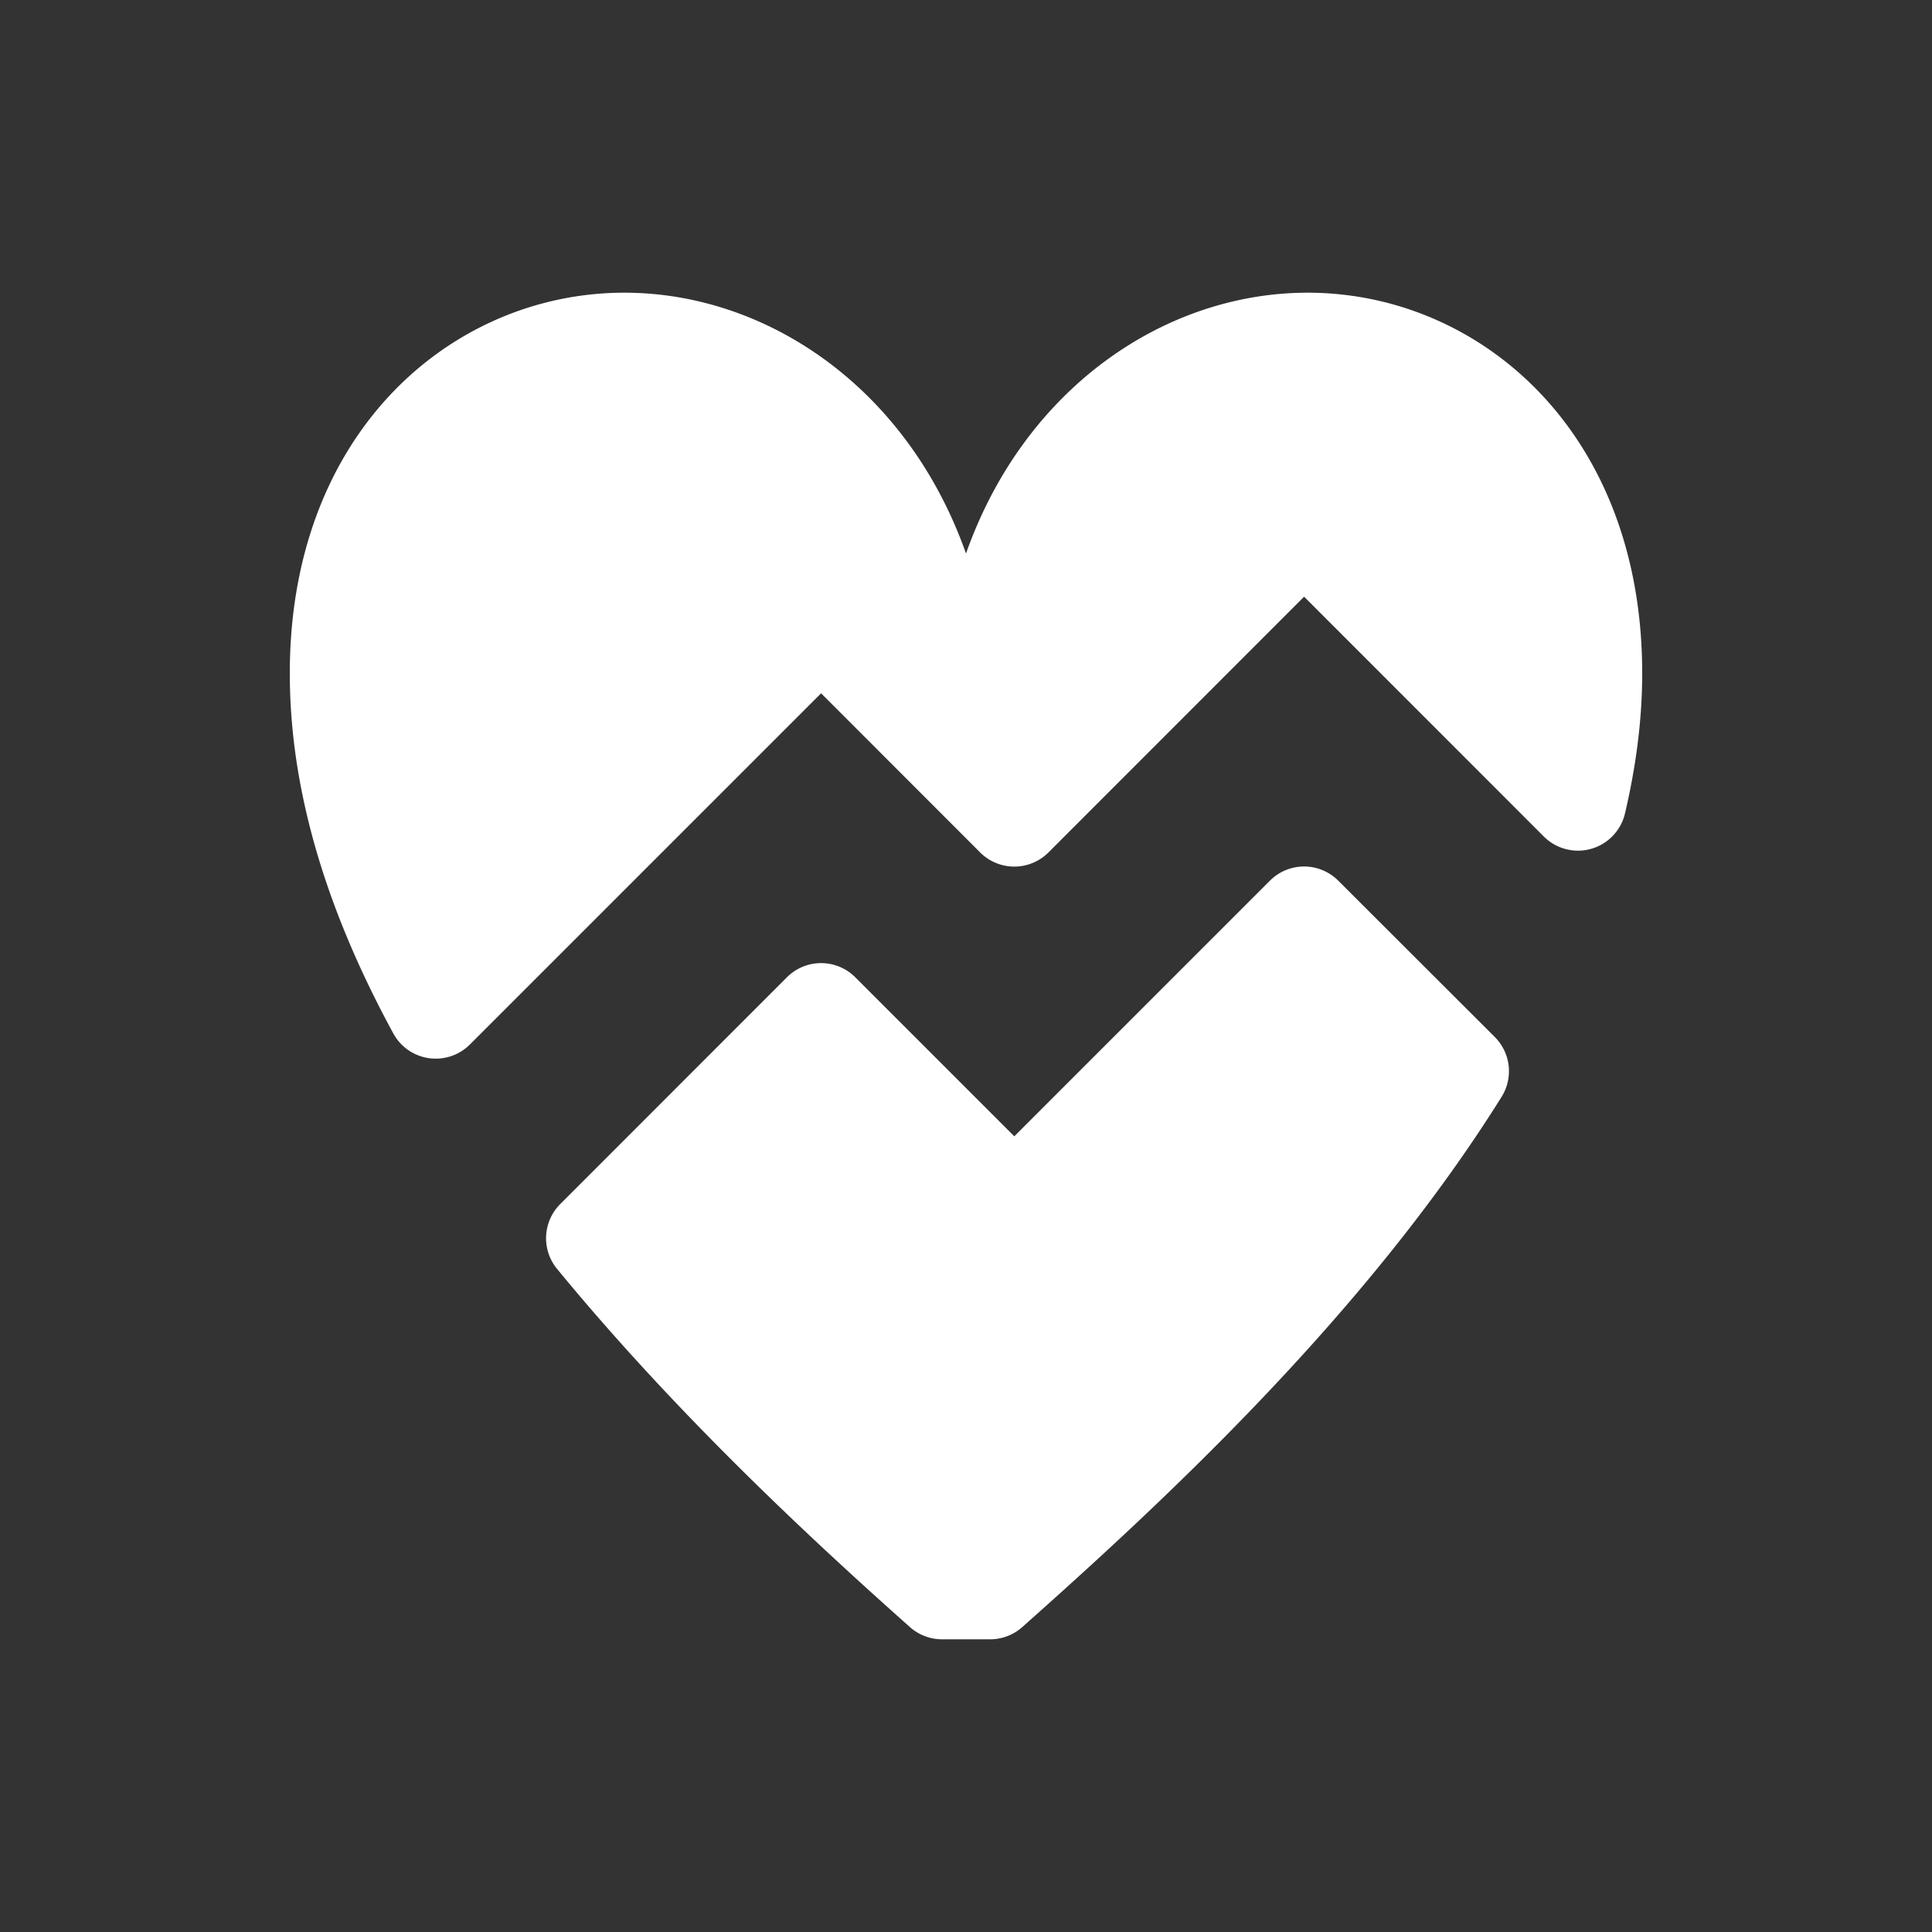 <svg xmlns="http://www.w3.org/2000/svg" viewBox="0 0 20 20" xml:space="preserve"><rect x="0" y="0" width="20" height="20" fill="#333333" stroke="none"/><path fill="#fff" d="M6.322 3.033C4.612 3.106 3 4.517 3 6.97c0 1.294.432 2.553 1.072 3.729a.5.5 0 0 0 .793.113L8.5 7.177l1.646 1.647a.5.5 0 0 0 .708 0L13.5 6.177l2.482 2.483a.5.5 0 0 0 .84-.24c.111-.475.178-.958.178-1.45 0-2.453-1.612-3.864-3.322-3.937-1.522-.065-3.053.927-3.678 2.697-.625-1.77-2.156-2.762-3.678-2.697zm7.17 5.937a.5.5 0 0 0-.346.147L10.5 11.763l-1.646-1.646a.5.5 0 0 0-.708 0L5.8 12.464a.5.5 0 0 0-.033.672c1.232 1.499 2.623 2.792 3.652 3.707a.5.5 0 0 0 .332.127h.5a.5.5 0 0 0 .332-.127c1.415-1.258 3.54-3.213 4.961-5.488a.5.5 0 0 0-.07-.62l-1.62-1.618a.5.5 0 0 0-.36-.147z"/></svg>